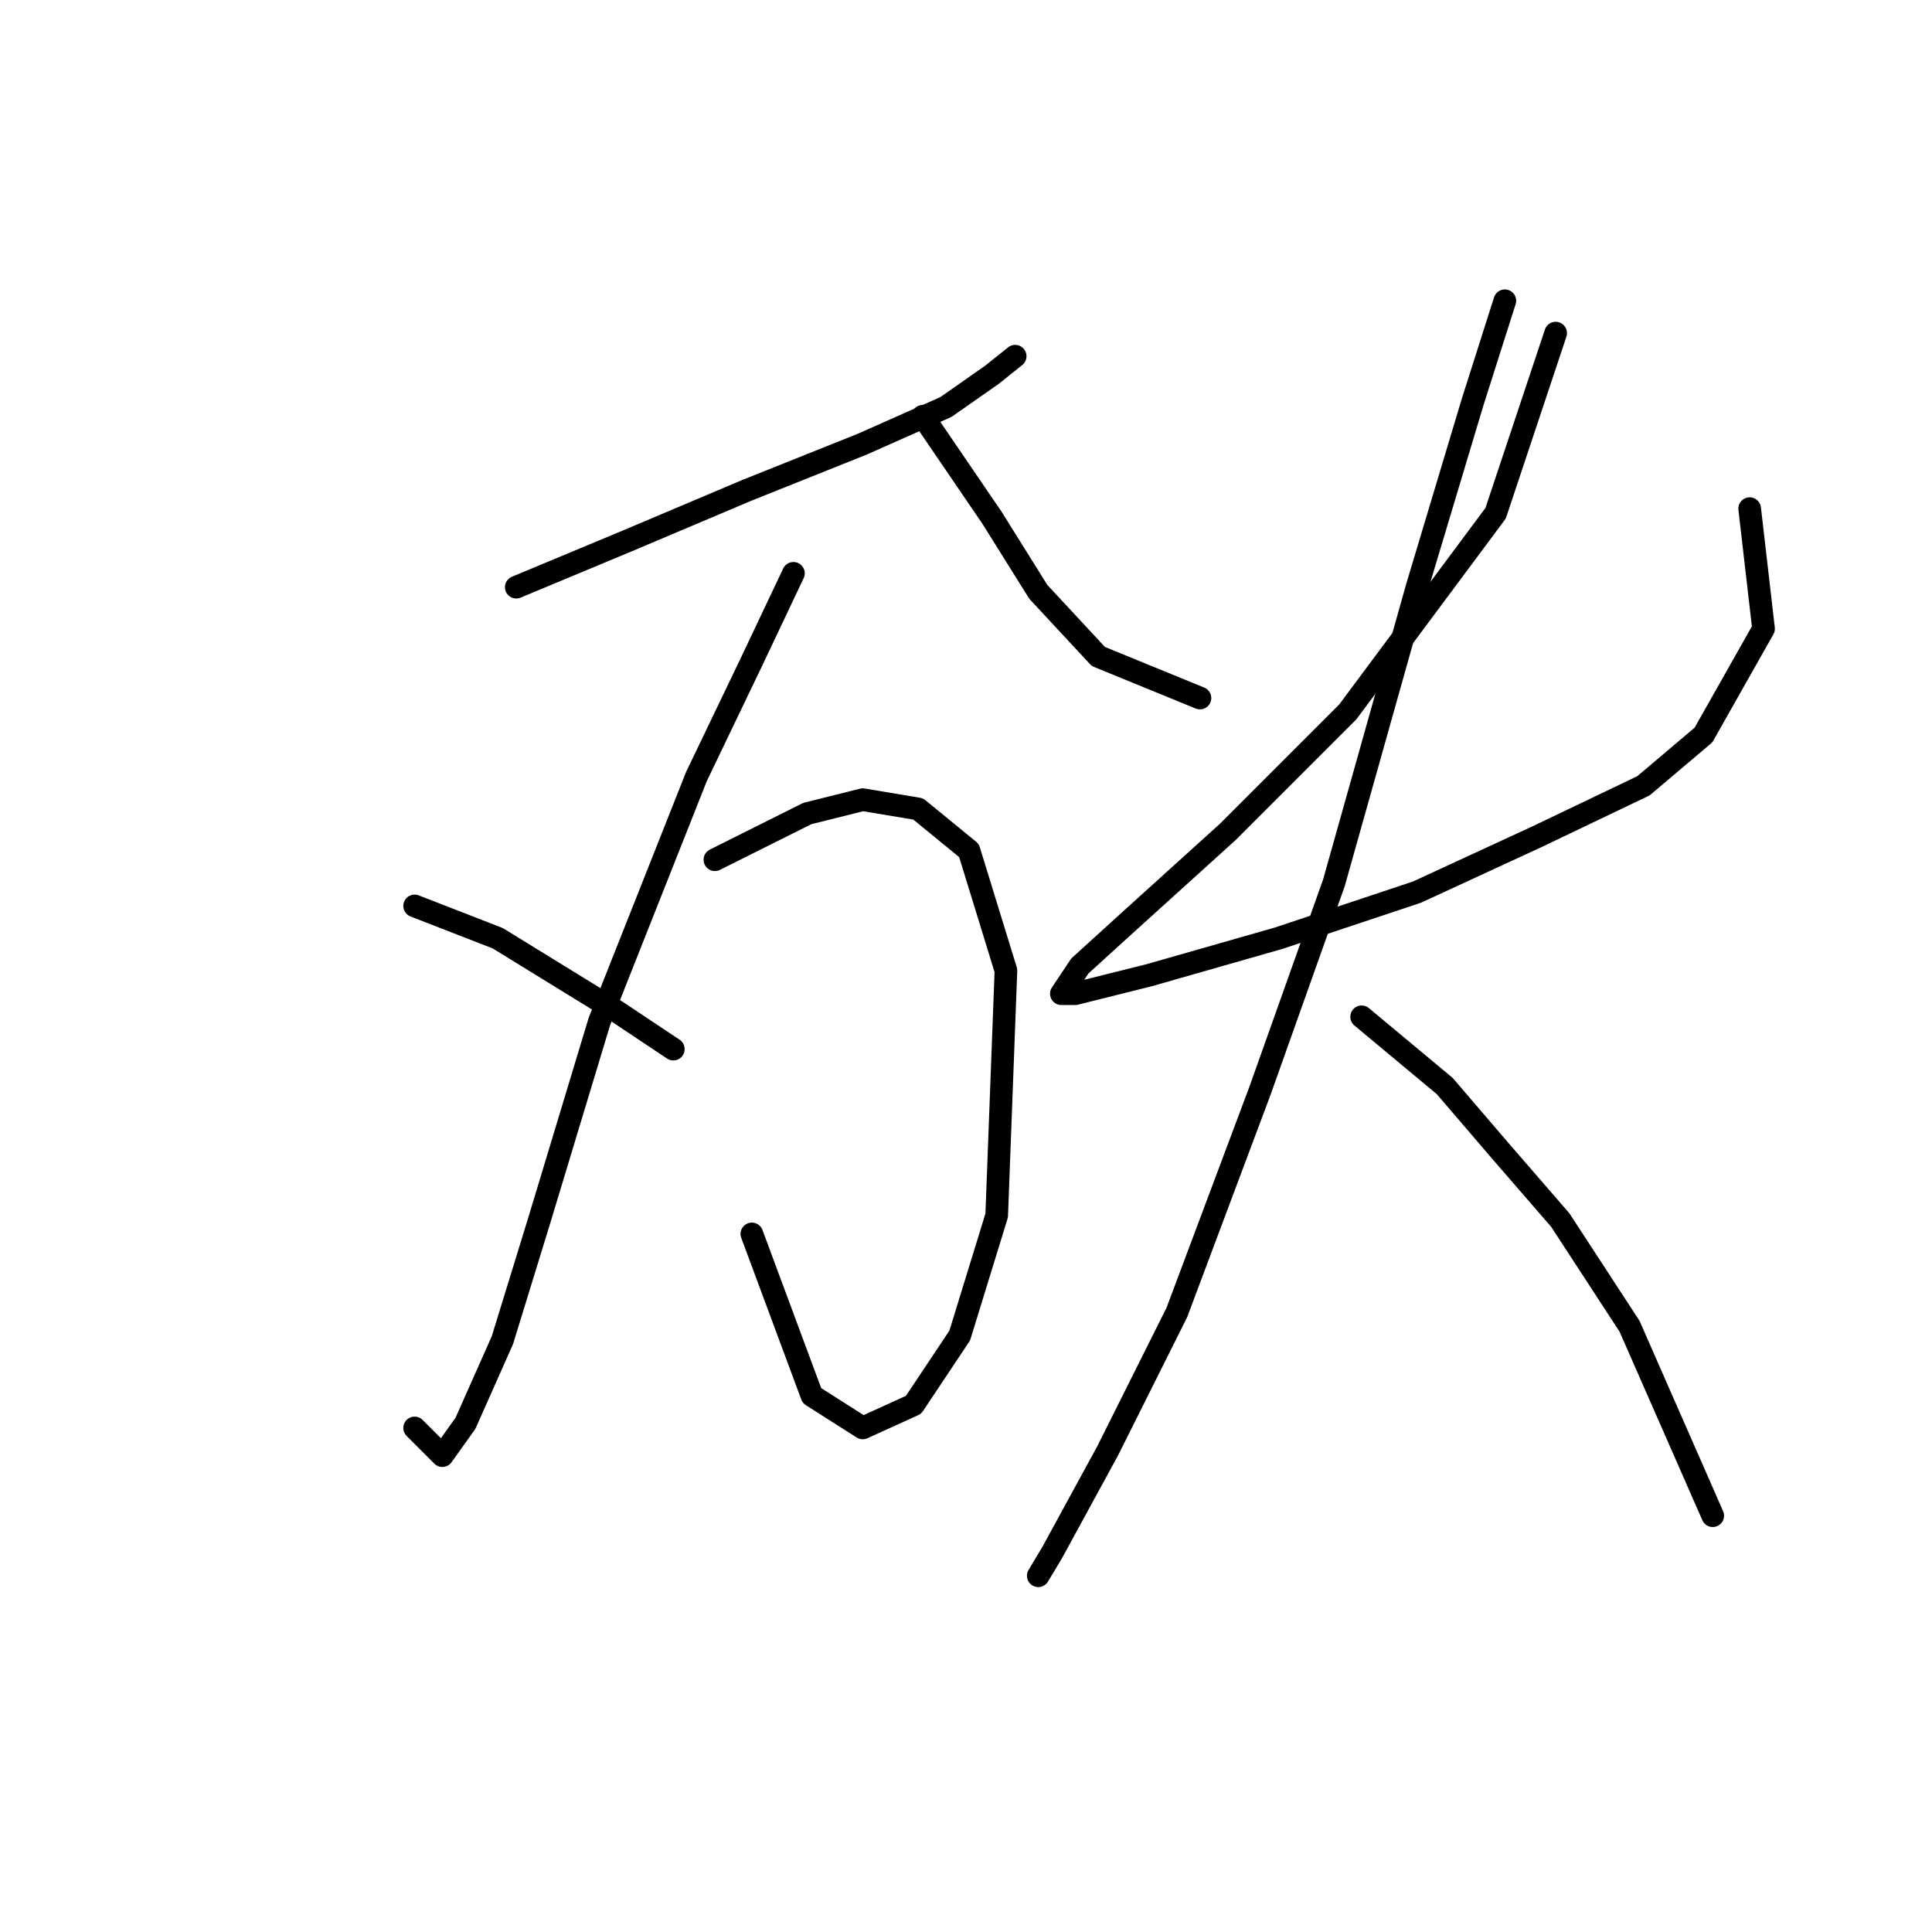 <?xml version="1.0" standalone="no"?>
    <svg width="256" height="256" xmlns="http://www.w3.org/2000/svg" version="1.1">
    <polyline stroke="black" stroke-width="3" stroke-linecap="round" fill="transparent" stroke-linejoin="round" points="68.407 77.804 83.098 71.683 99.013 64.95 114.316 58.829 125.334 53.932 131.455 49.647 134.515 47.198 134.515 47.198 " />
        <polyline stroke="black" stroke-width="3" stroke-linecap="round" fill="transparent" stroke-linejoin="round" points="105.134 75.968 99.625 87.598 92.28 102.901 79.425 135.343 71.468 161.664 66.571 177.579 61.674 188.597 58.613 192.881 54.941 189.209 54.941 189.209 " />
        <polyline stroke="black" stroke-width="3" stroke-linecap="round" fill="transparent" stroke-linejoin="round" points="54.941 120.04 65.959 124.325 73.916 129.222 81.874 134.119 89.219 139.015 89.219 139.015 " />
        <polyline stroke="black" stroke-width="3" stroke-linecap="round" fill="transparent" stroke-linejoin="round" points="94.728 113.919 106.97 107.798 114.316 105.961 121.661 107.186 128.394 112.695 133.291 128.61 132.067 161.052 127.17 176.966 121.049 186.148 114.316 189.209 107.582 184.924 99.625 163.5 99.625 163.5 " />
        <polyline stroke="black" stroke-width="3" stroke-linecap="round" fill="transparent" stroke-linejoin="round" points="122.273 55.156 131.455 68.622 137.576 78.416 145.534 86.986 159 92.495 159 92.495 " />
        <polyline stroke="black" stroke-width="3" stroke-linecap="round" fill="transparent" stroke-linejoin="round" points="206.133 44.138 198.175 68.01 178.588 94.331 162.673 110.246 149.818 121.876 143.085 127.997 140.637 131.67 142.473 131.67 152.267 129.222 169.406 124.325 187.769 118.204 203.684 110.858 217.763 104.125 225.72 97.392 233.678 83.313 231.841 67.398 231.841 67.398 " />
        <polyline stroke="black" stroke-width="3" stroke-linecap="round" fill="transparent" stroke-linejoin="round" points="199.399 39.853 195.115 53.32 187.769 77.804 176.751 116.979 166.957 144.524 155.939 173.906 146.758 192.269 139.412 205.736 137.576 208.796 137.576 208.796 " />
        <polyline stroke="black" stroke-width="3" stroke-linecap="round" fill="transparent" stroke-linejoin="round" points="180.424 134.731 191.442 143.912 198.787 152.482 206.745 161.664 215.927 175.742 226.945 200.839 226.945 200.839 " />
        </svg>